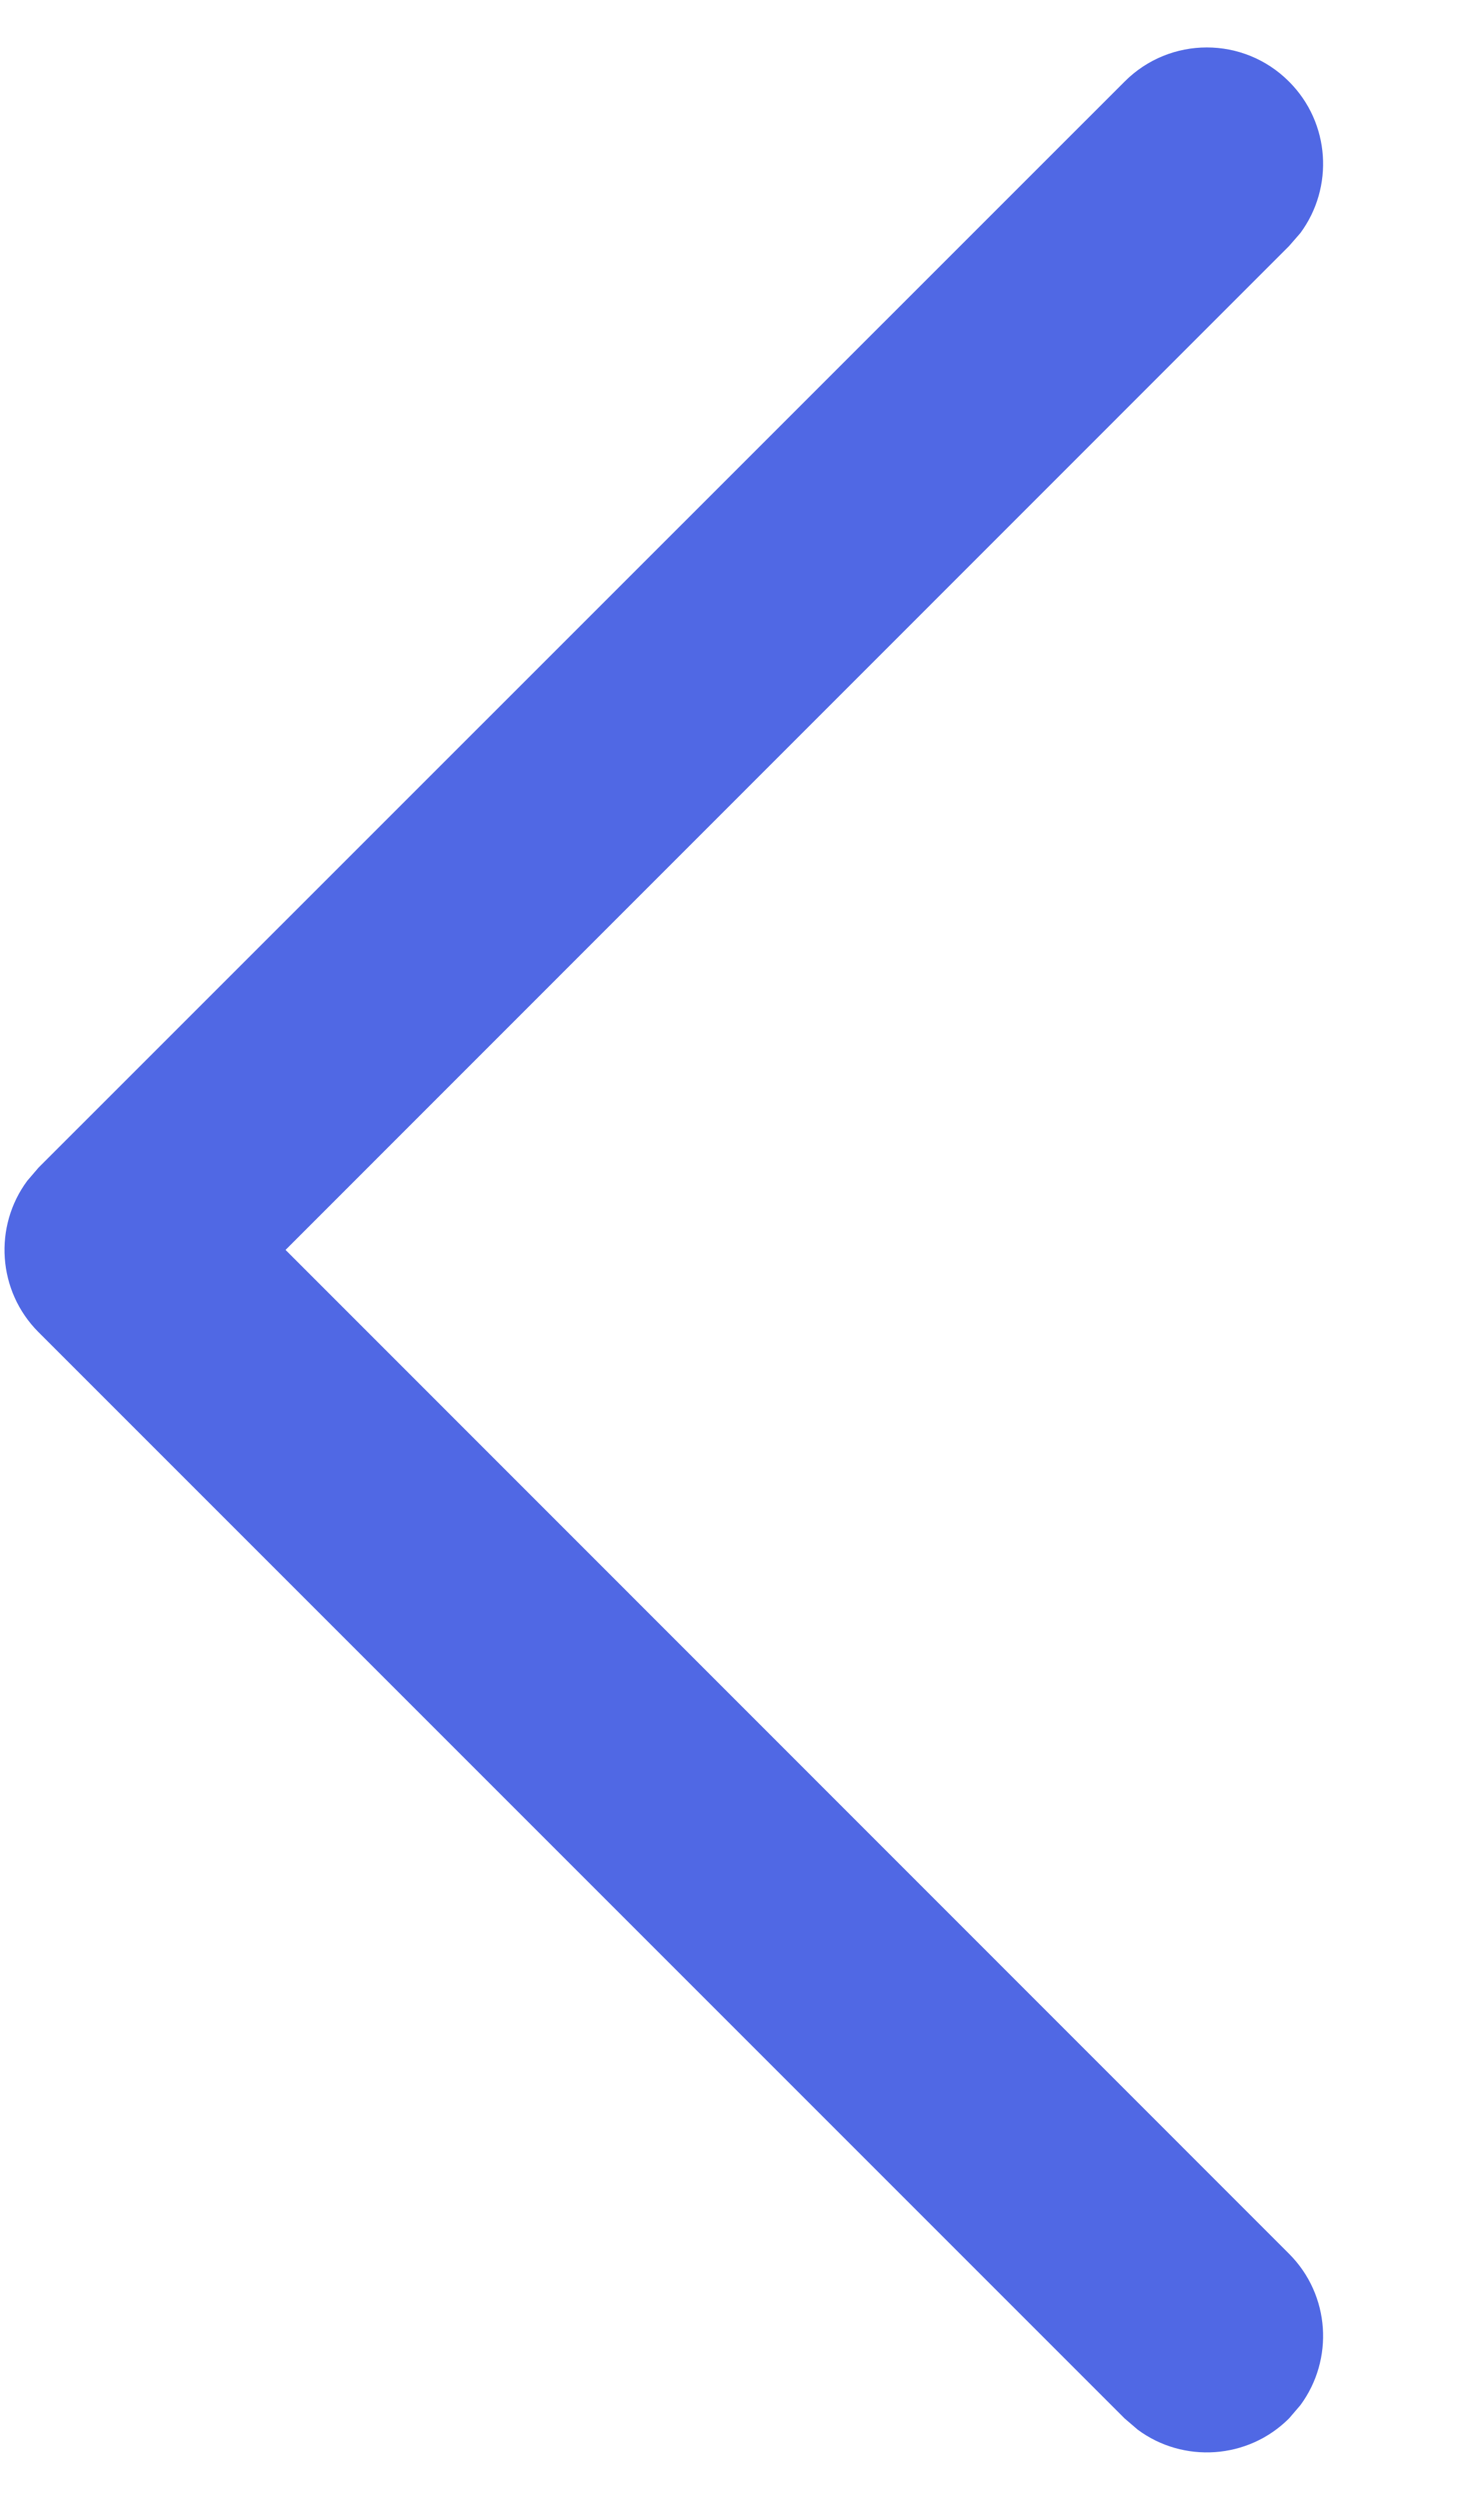 <svg width="7" height="12" viewBox="0 0 7 12" fill="none" xmlns="http://www.w3.org/2000/svg">
<path d="M6.189 0.392C6.387 0.59 6.405 0.9 6.243 1.119L6.189 1.181L1.371 6L6.189 10.819C6.387 11.017 6.405 11.327 6.243 11.546L6.189 11.609C5.991 11.807 5.68 11.825 5.462 11.663L5.399 11.609L0.185 6.395C-0.013 6.197 -0.031 5.886 0.131 5.668L0.185 5.605L5.399 0.392C5.617 0.173 5.971 0.173 6.189 0.392Z" fill="#5068E4"/>
</svg>
